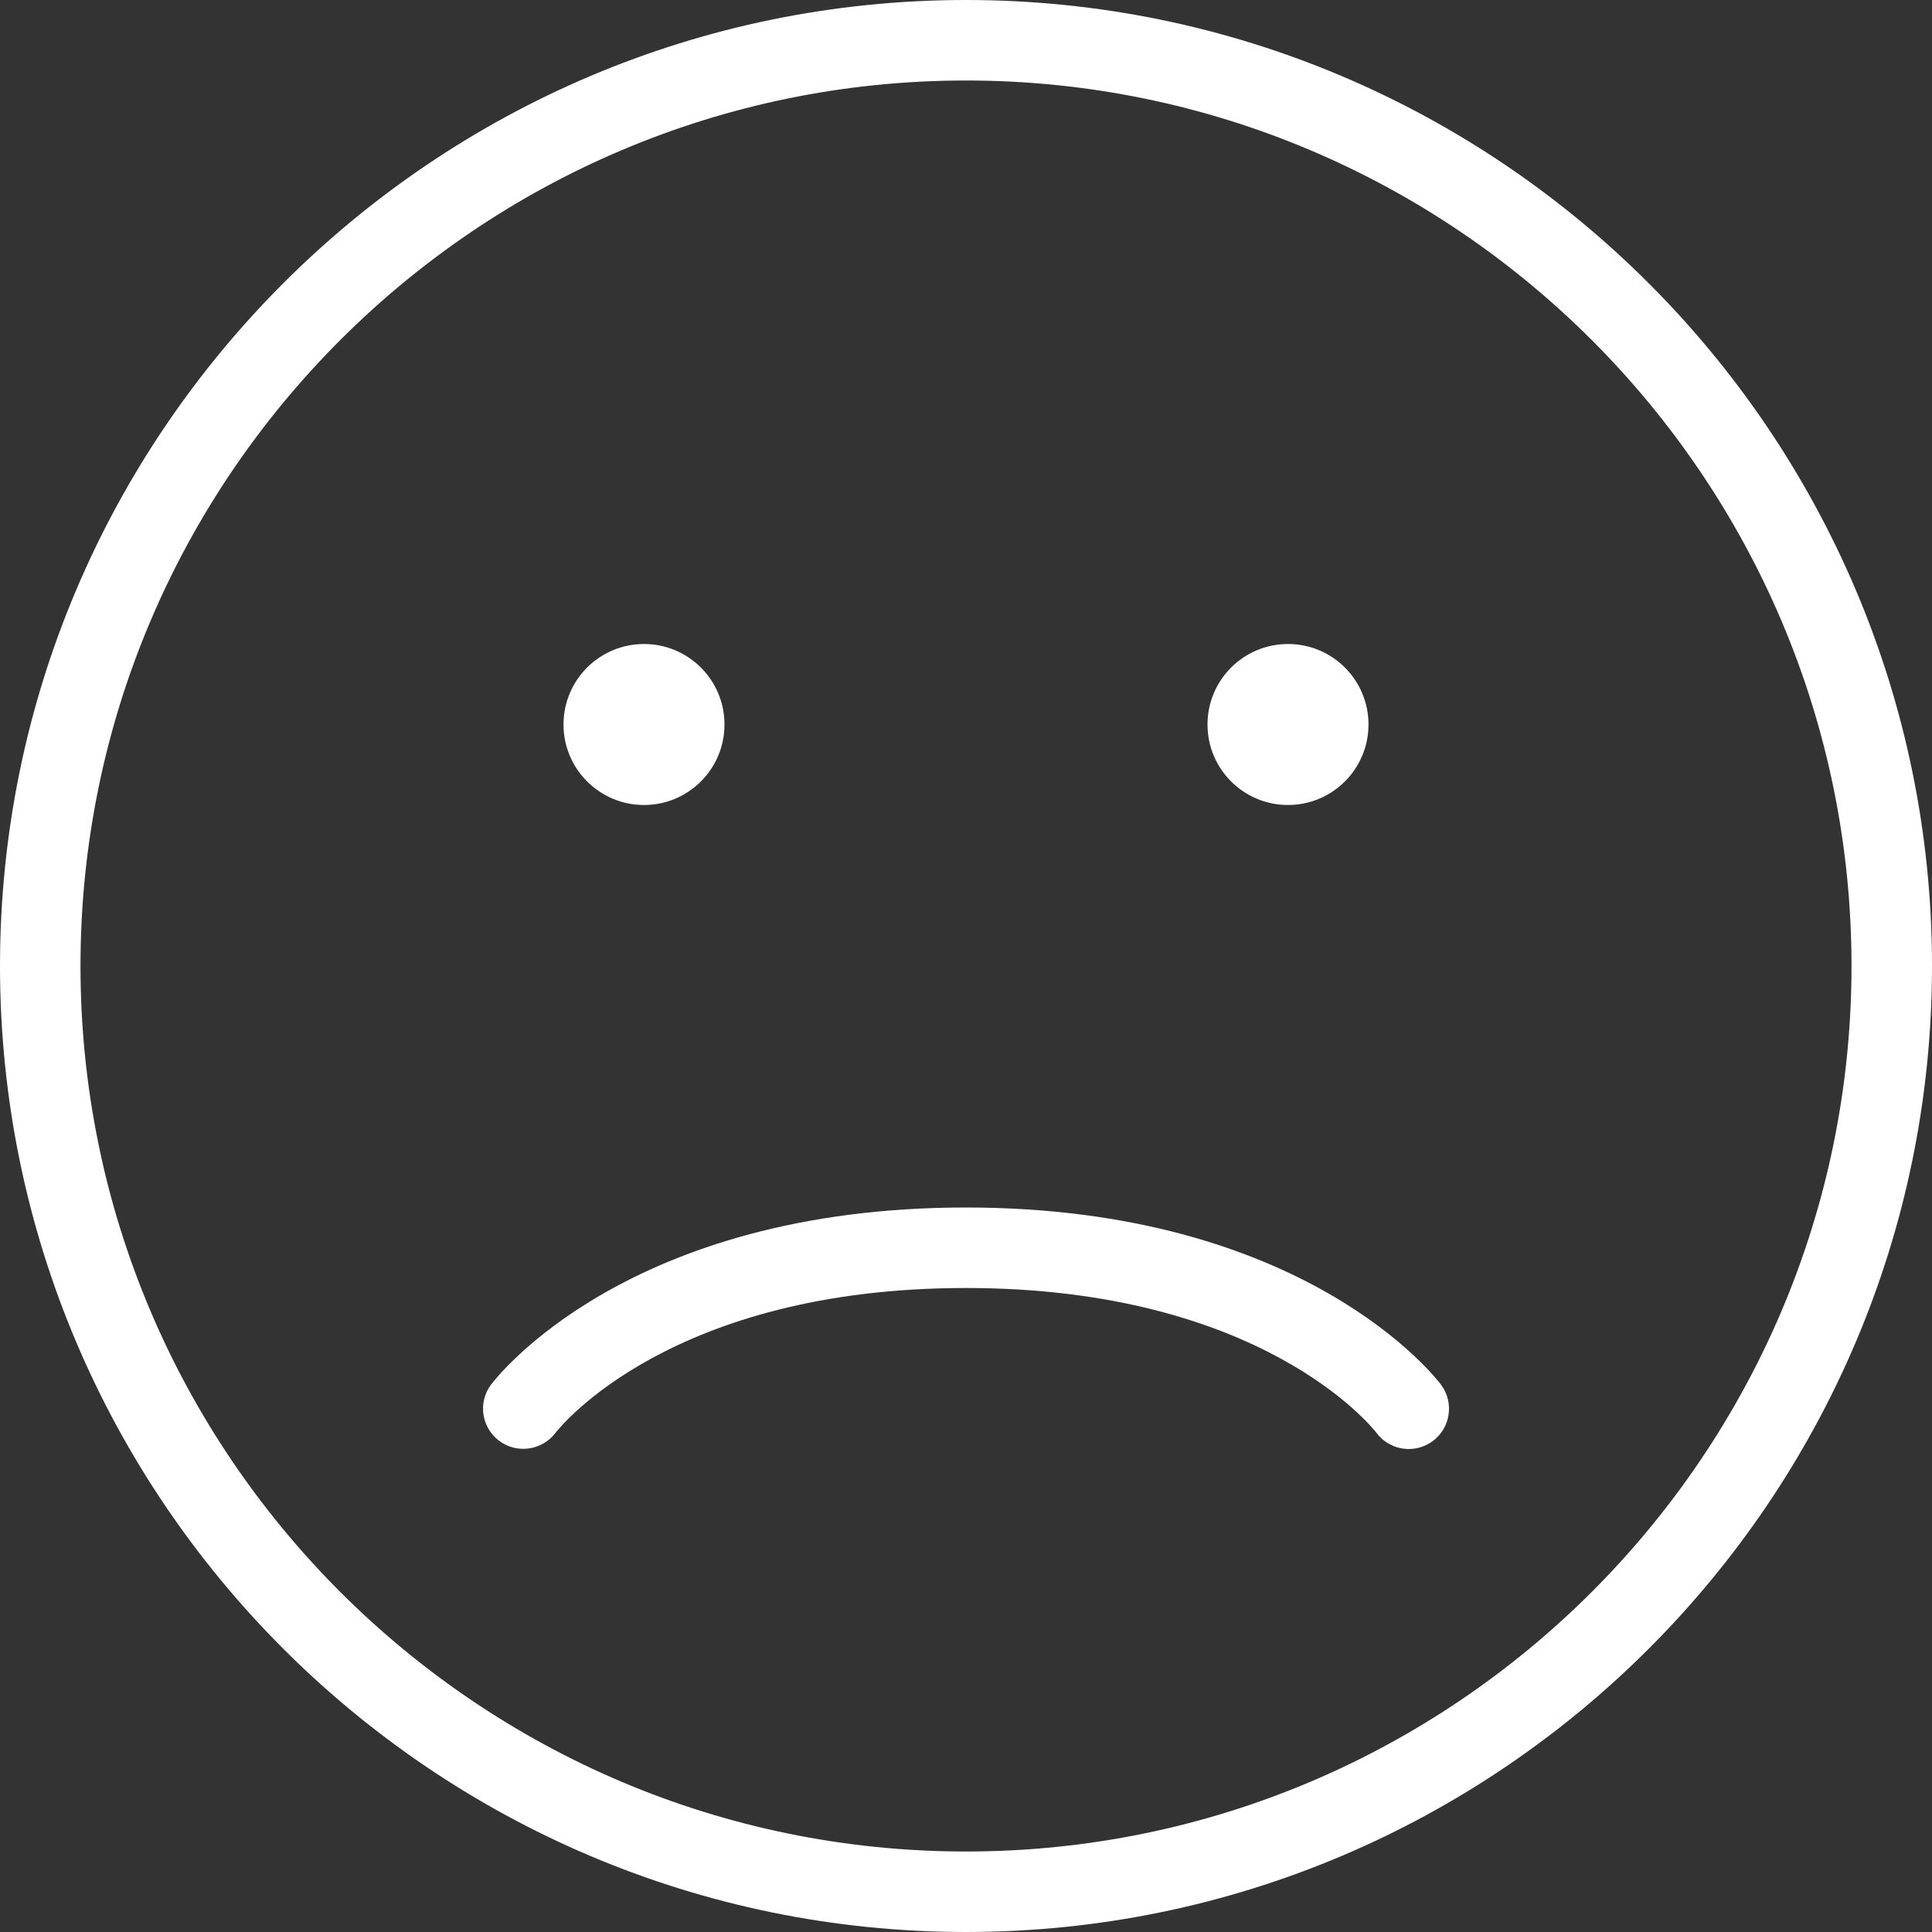 <?xml version="1.0" encoding="iso-8859-1"?>
<!-- Generator: Adobe Illustrator 19.0.0, SVG Export Plug-In . SVG Version: 6.00 Build 0)  -->
<svg version="1.1" id="Capa_1" xmlns="http://www.w3.org/2000/svg" xmlns:xlink="http://www.w3.org/1999/xlink" x="0px" y="0px"
	 viewBox="0 0 512 512" style="enable-background:new 0 0 512 512;" xml:space="preserve" fill="#ffffff">
<rect x="0" y="0" width="512" height="512" fill="#333333" stroke="none"/>
<g>
	<g>
		<g>
			<path d="M256,0C114.844,0,0,114.844,0,256s114.844,256,256,256s256-114.844,256-256S397.156,0,256,0z M256,490.667
				C126.604,490.667,21.333,385.396,21.333,256S126.604,21.333,256,21.333S490.667,126.604,490.667,256S385.396,490.667,256,490.667
				z"/>
			<circle cx="170.667" cy="192" r="21.333"/>
			<circle cx="341.333" cy="192" r="21.333"/>
			<path d="M256,320h-0.031c-89.615,0-124.396,45.021-125.833,46.938c-3.521,4.688-2.573,11.302,2.094,14.854
				c4.667,3.542,11.354,2.635,14.927-2c1.208-1.573,30.604-38.458,108.813-38.458H256c78.229,0.01,107.635,36.896,108.802,38.406
				c2.094,2.792,5.292,4.26,8.542,4.26c2.229,0,4.469-0.698,6.396-2.135c4.708-3.531,5.667-10.219,2.125-14.938
				C380.427,365.021,345.635,320.01,256,320z"/>
		</g>
	</g>
</g>

</svg>
